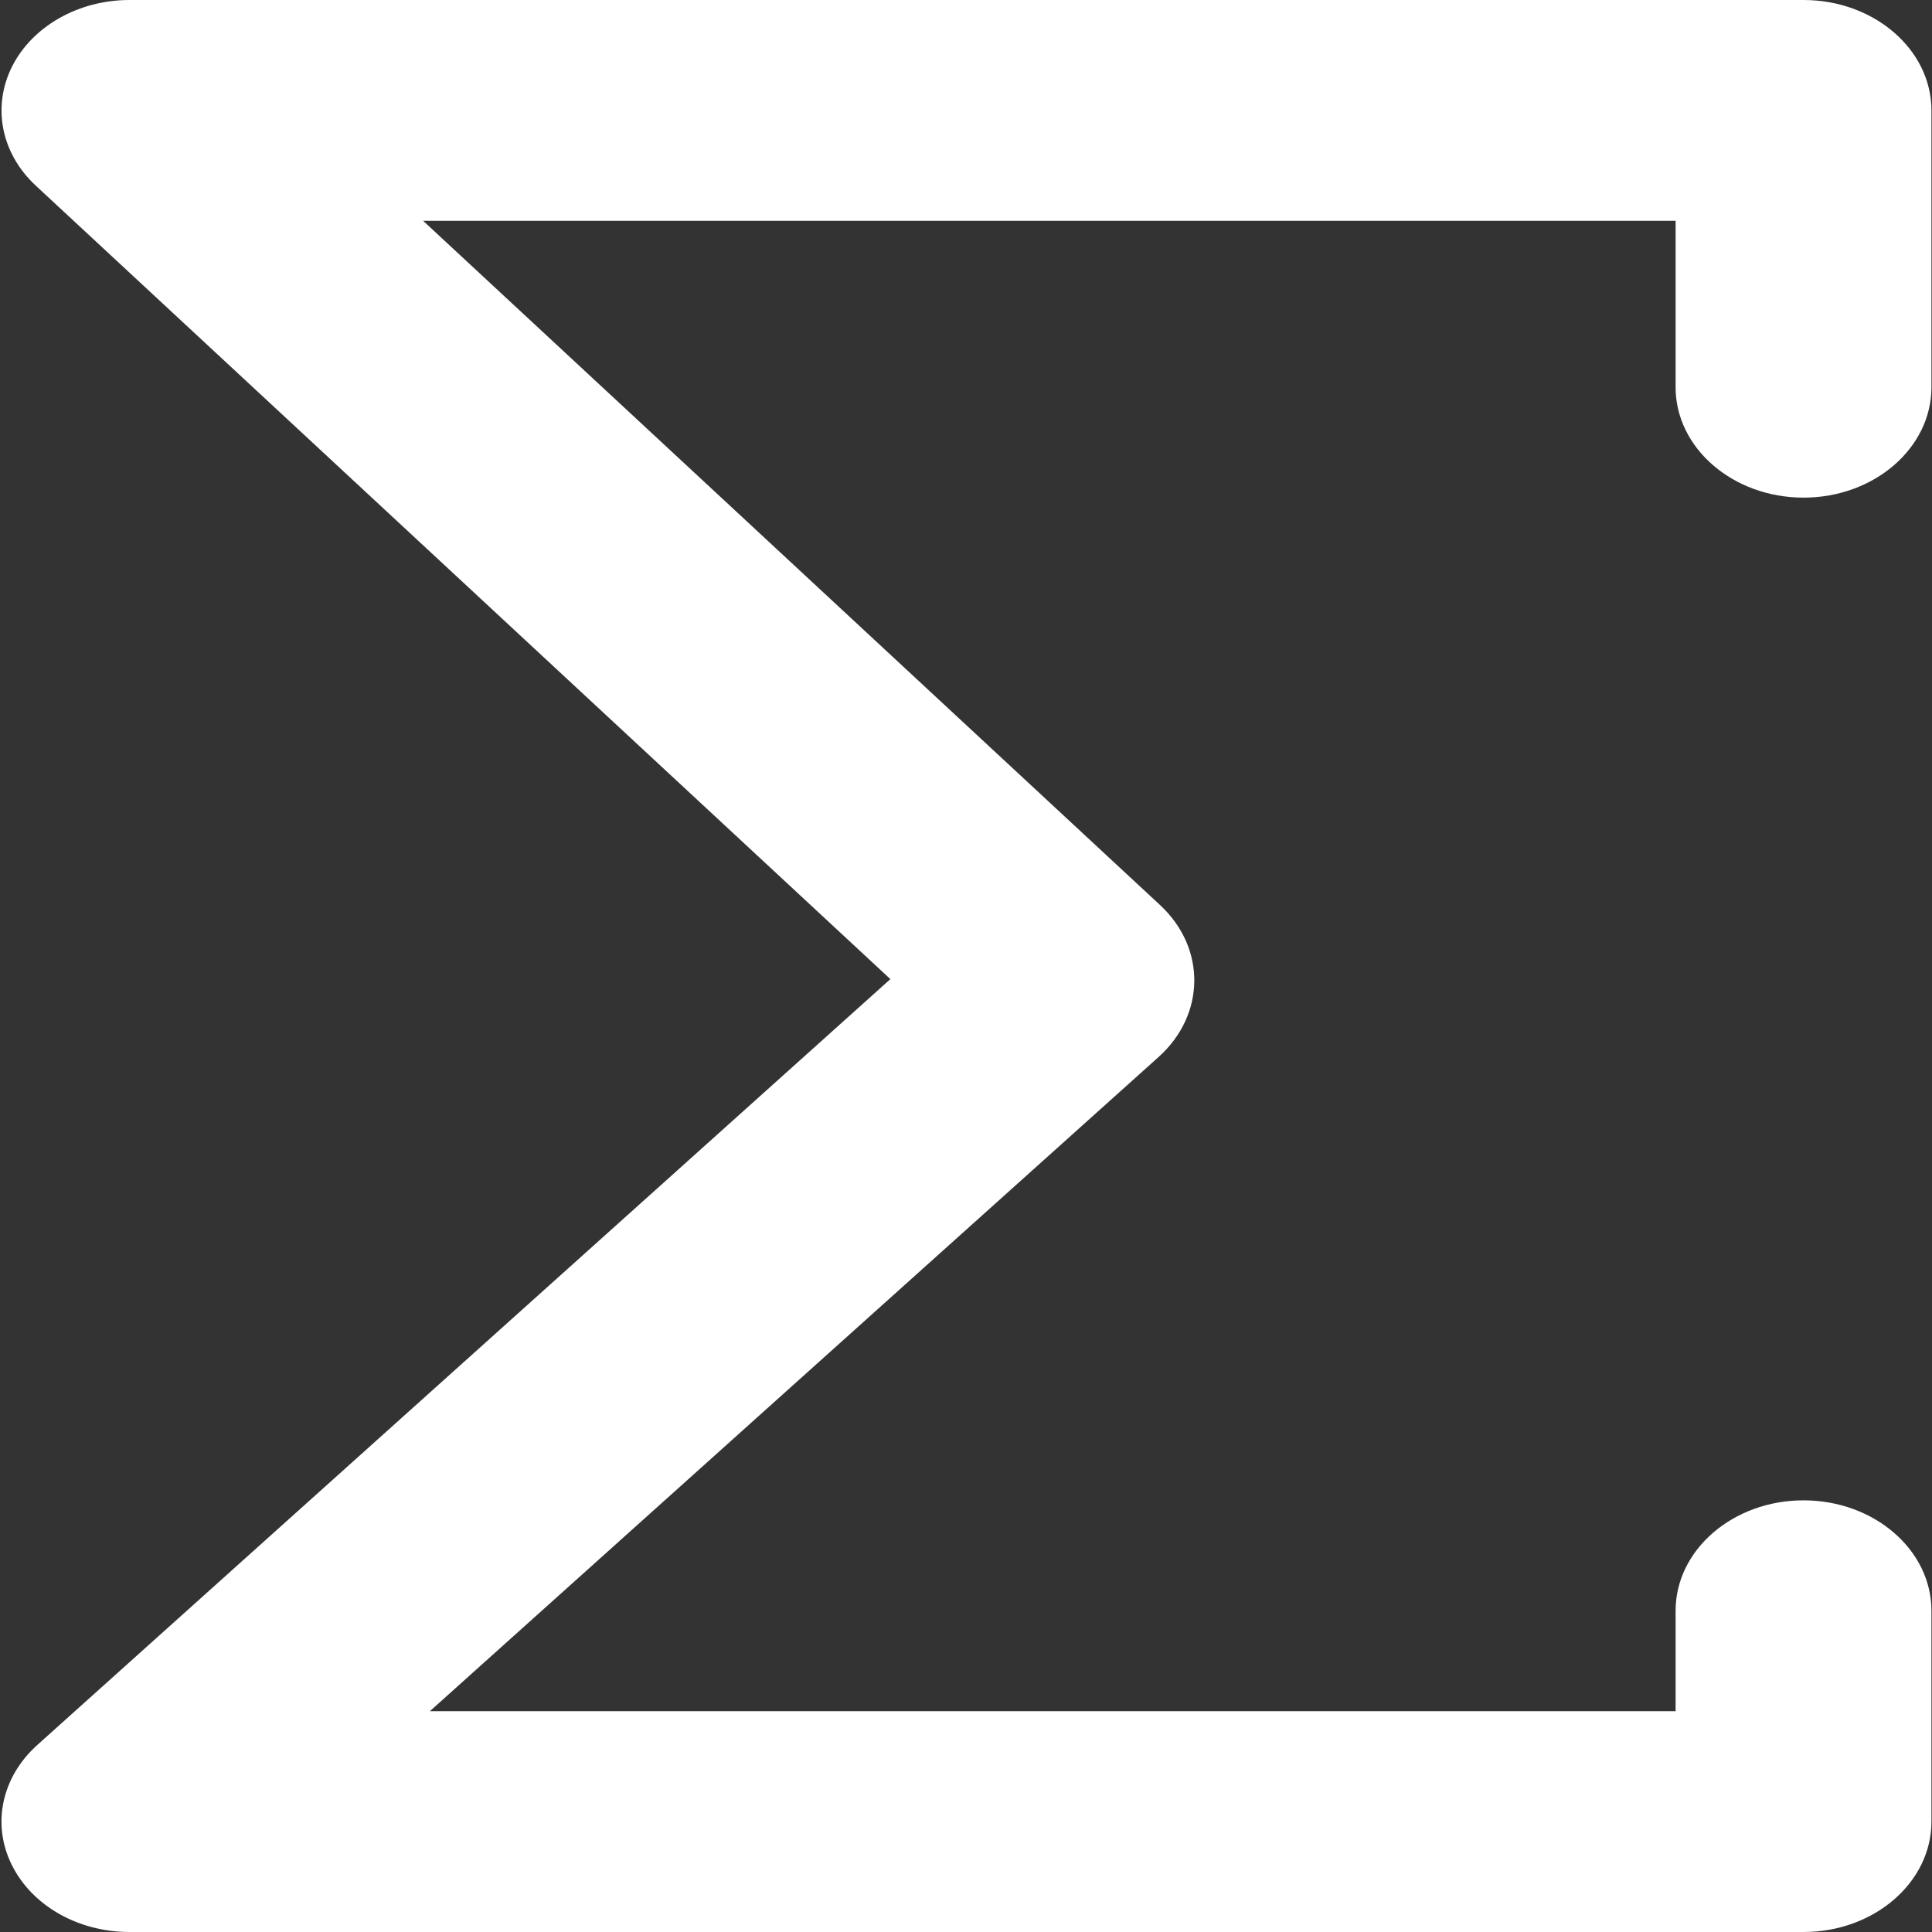 <?xml version="1.0" encoding="UTF-8"?>
<svg width="14px" height="14px" viewBox="0 0 14 14" version="1.1" xmlns="http://www.w3.org/2000/svg" xmlns:xlink="http://www.w3.org/1999/xlink">
    <rect x="0" y="0" width="14" height="14" fill="#333333" stroke="none"/>
    <!-- Generator: Sketch 48.2 (47327) - http://www.bohemiancoding.com/sketch -->
    <title>sum-sign</title>
    <desc>Created with Sketch.</desc>
    <defs></defs>
    <g id="report-content-piping" stroke="none" stroke-width="1" fill="none" fill-rule="evenodd" transform="translate(-590, -594)">
        <g id="sum-sign" transform="translate(590, 594)" fill="#FFFFFF" fill-rule="nonzero">
            <path d="M12.142,2.806 L12.142,1.6 L3.066,1.6 L8.407,6.559 C8.741,6.87 8.736,7.353 8.396,7.659 L3.115,12.4 L12.142,12.4 L12.142,11.672 C12.142,11.231 12.558,10.872 13.069,10.872 C13.58,10.872 13.996,11.231 13.996,11.672 L13.996,13.2 C13.996,13.641 13.58,14 13.069,14 L0.938,14 C0.566,14 0.231,13.809 0.085,13.513 C-0.061,13.218 0.012,12.877 0.27,12.645 L6.452,7.095 L0.259,1.345 C0.008,1.112 -0.059,0.773 0.088,0.481 C0.236,0.189 0.57,0 0.938,0 L13.069,0 C13.58,0 13.996,0.359 13.996,0.8 L13.996,2.806 C13.996,3.247 13.58,3.606 13.069,3.606 C12.558,3.606 12.142,3.247 12.142,2.806 Z" id="Shape"></path>
        </g>
    </g>
</svg>